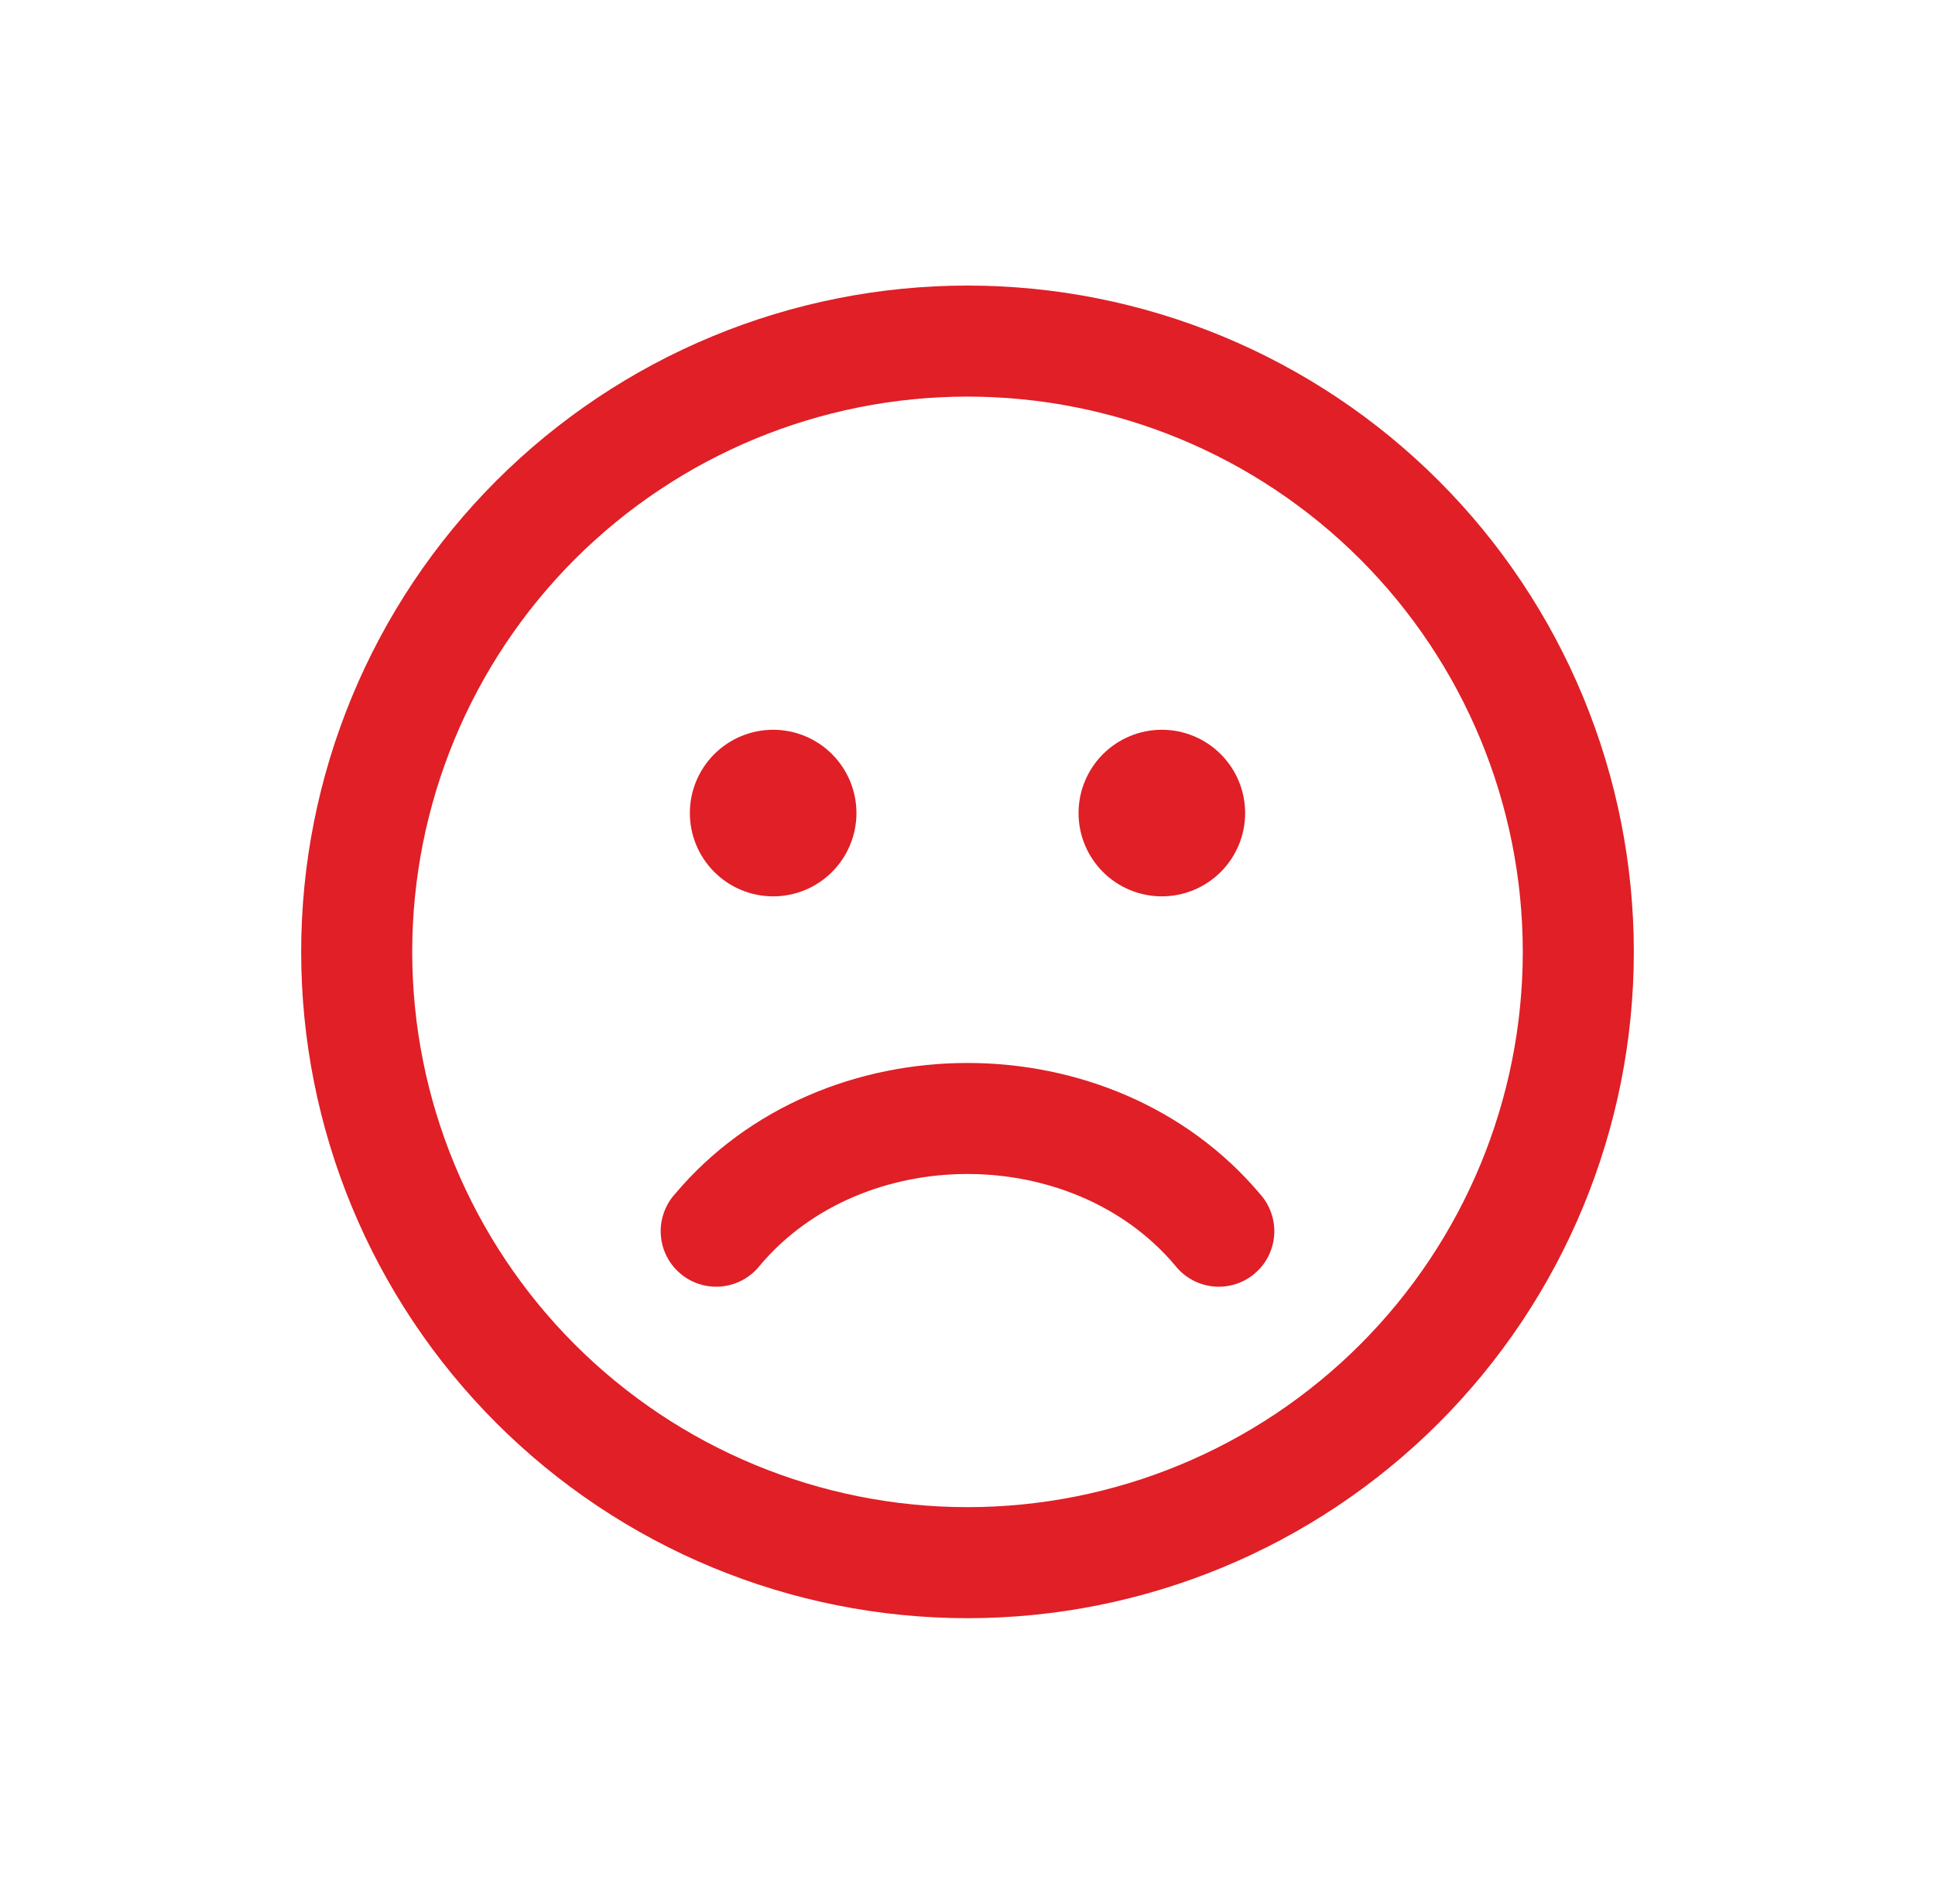<svg width="62" height="61" viewBox="0 0 62 61" fill="none" xmlns="http://www.w3.org/2000/svg">
<path d="M52.35 30.5C52.35 27.696 51.798 24.92 50.725 22.33C49.652 19.739 48.079 17.386 46.097 15.403C44.114 13.421 41.761 11.848 39.17 10.775C36.58 9.702 33.804 9.15 31 9.15C28.196 9.15 25.42 9.702 22.83 10.775C20.239 11.848 17.886 13.421 15.903 15.403C13.921 17.386 12.348 19.739 11.275 22.33C10.202 24.92 9.65 27.696 9.65 30.5C9.65 36.162 11.899 41.593 15.903 45.597C19.907 49.601 25.338 51.85 31 51.85C36.662 51.85 42.093 49.601 46.097 45.597C50.101 41.593 52.35 36.162 52.35 30.5ZM13.208 30.5C13.208 25.781 15.083 21.256 18.419 17.919C21.756 14.583 26.281 12.708 31 12.708C35.719 12.708 40.244 14.583 43.581 17.919C46.917 21.256 48.792 25.781 48.792 30.5C48.792 35.219 46.917 39.744 43.581 43.081C40.244 46.417 35.719 48.292 31 48.292C26.281 48.292 21.756 46.417 18.419 43.081C15.083 39.744 13.208 35.219 13.208 30.5ZM27.442 26.052C27.442 26.402 27.373 26.75 27.238 27.073C27.104 27.397 26.908 27.691 26.66 27.939C26.412 28.187 26.118 28.384 25.794 28.518C25.47 28.652 25.123 28.721 24.773 28.721C24.422 28.721 24.075 28.652 23.752 28.518C23.428 28.384 23.134 28.187 22.886 27.939C22.638 27.691 22.442 27.397 22.307 27.073C22.173 26.75 22.104 26.402 22.104 26.052C22.104 25.344 22.385 24.666 22.886 24.165C23.386 23.665 24.065 23.383 24.773 23.383C25.481 23.383 26.16 23.665 26.66 24.165C27.16 24.666 27.442 25.344 27.442 26.052ZM39.896 26.052C39.896 26.76 39.615 27.439 39.114 27.939C38.614 28.44 37.935 28.721 37.227 28.721C36.519 28.721 35.84 28.44 35.34 27.939C34.84 27.439 34.558 26.76 34.558 26.052C34.558 25.344 34.84 24.666 35.34 24.165C35.84 23.665 36.519 23.383 37.227 23.383C37.935 23.383 38.614 23.665 39.114 24.165C39.615 24.666 39.896 25.344 39.896 26.052ZM24.353 40.542C27.645 36.642 34.352 36.642 37.647 40.542C37.794 40.731 37.978 40.888 38.187 41.005C38.397 41.121 38.627 41.194 38.865 41.219C39.104 41.244 39.345 41.221 39.574 41.151C39.803 41.08 40.015 40.965 40.198 40.81C40.382 40.656 40.532 40.466 40.64 40.252C40.748 40.038 40.812 39.805 40.827 39.566C40.843 39.327 40.81 39.087 40.73 38.861C40.651 38.635 40.527 38.427 40.366 38.25C35.651 32.663 26.346 32.663 21.634 38.25C21.473 38.427 21.349 38.635 21.27 38.861C21.19 39.087 21.157 39.327 21.173 39.566C21.189 39.805 21.252 40.038 21.36 40.252C21.468 40.466 21.619 40.656 21.802 40.81C21.985 40.965 22.197 41.08 22.426 41.151C22.655 41.221 22.896 41.244 23.134 41.219C23.373 41.194 23.604 41.121 23.813 41.005C24.022 40.888 24.206 40.731 24.353 40.542Z" fill="#E01F26"/>
</svg>
